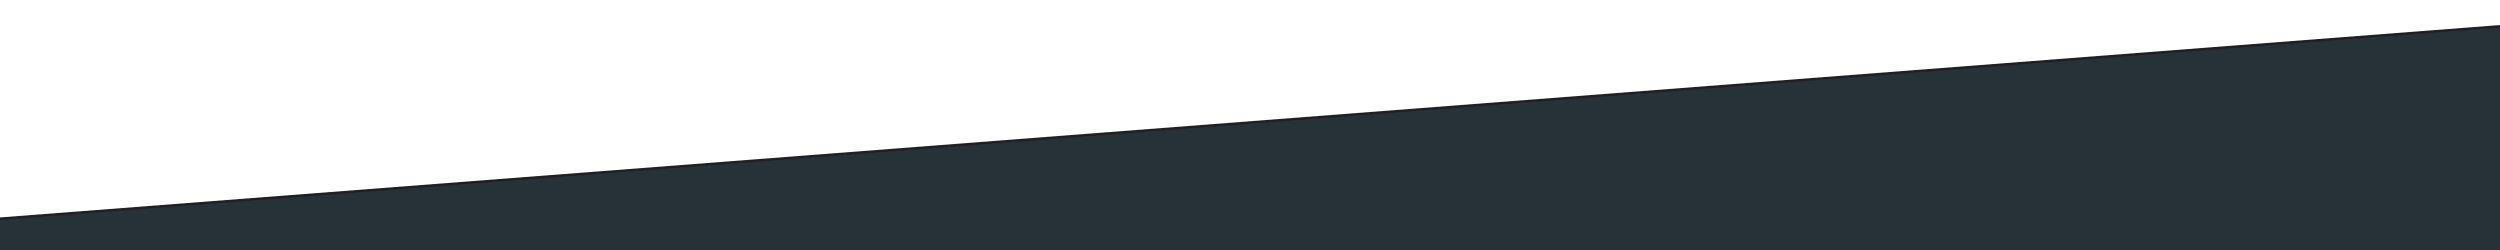 <?xml version="1.0" encoding="utf-8"?>
<!-- Generator: Adobe Illustrator 19.1.0, SVG Export Plug-In . SVG Version: 6.00 Build 0)  -->
<svg version="1.1" id="Calque_1" xmlns="http://www.w3.org/2000/svg" xmlns:xlink="http://www.w3.org/1999/xlink" x="0px" y="0px"
	 viewBox="0 0 1000 100" style="enable-background:new 0 0 1000 100;" xml:space="preserve">
<style type="text/css">
	.st0{fill:#263238;stroke:#231F20;stroke-miterlimit:10;}
</style>
<rect x="423.1" y="-422.4" transform="matrix(7.673143e-02 0.997 -0.997 7.673143e-02 572.057 -380.878)" class="st0" width="137.1" height="1081.8"/>
</svg>
